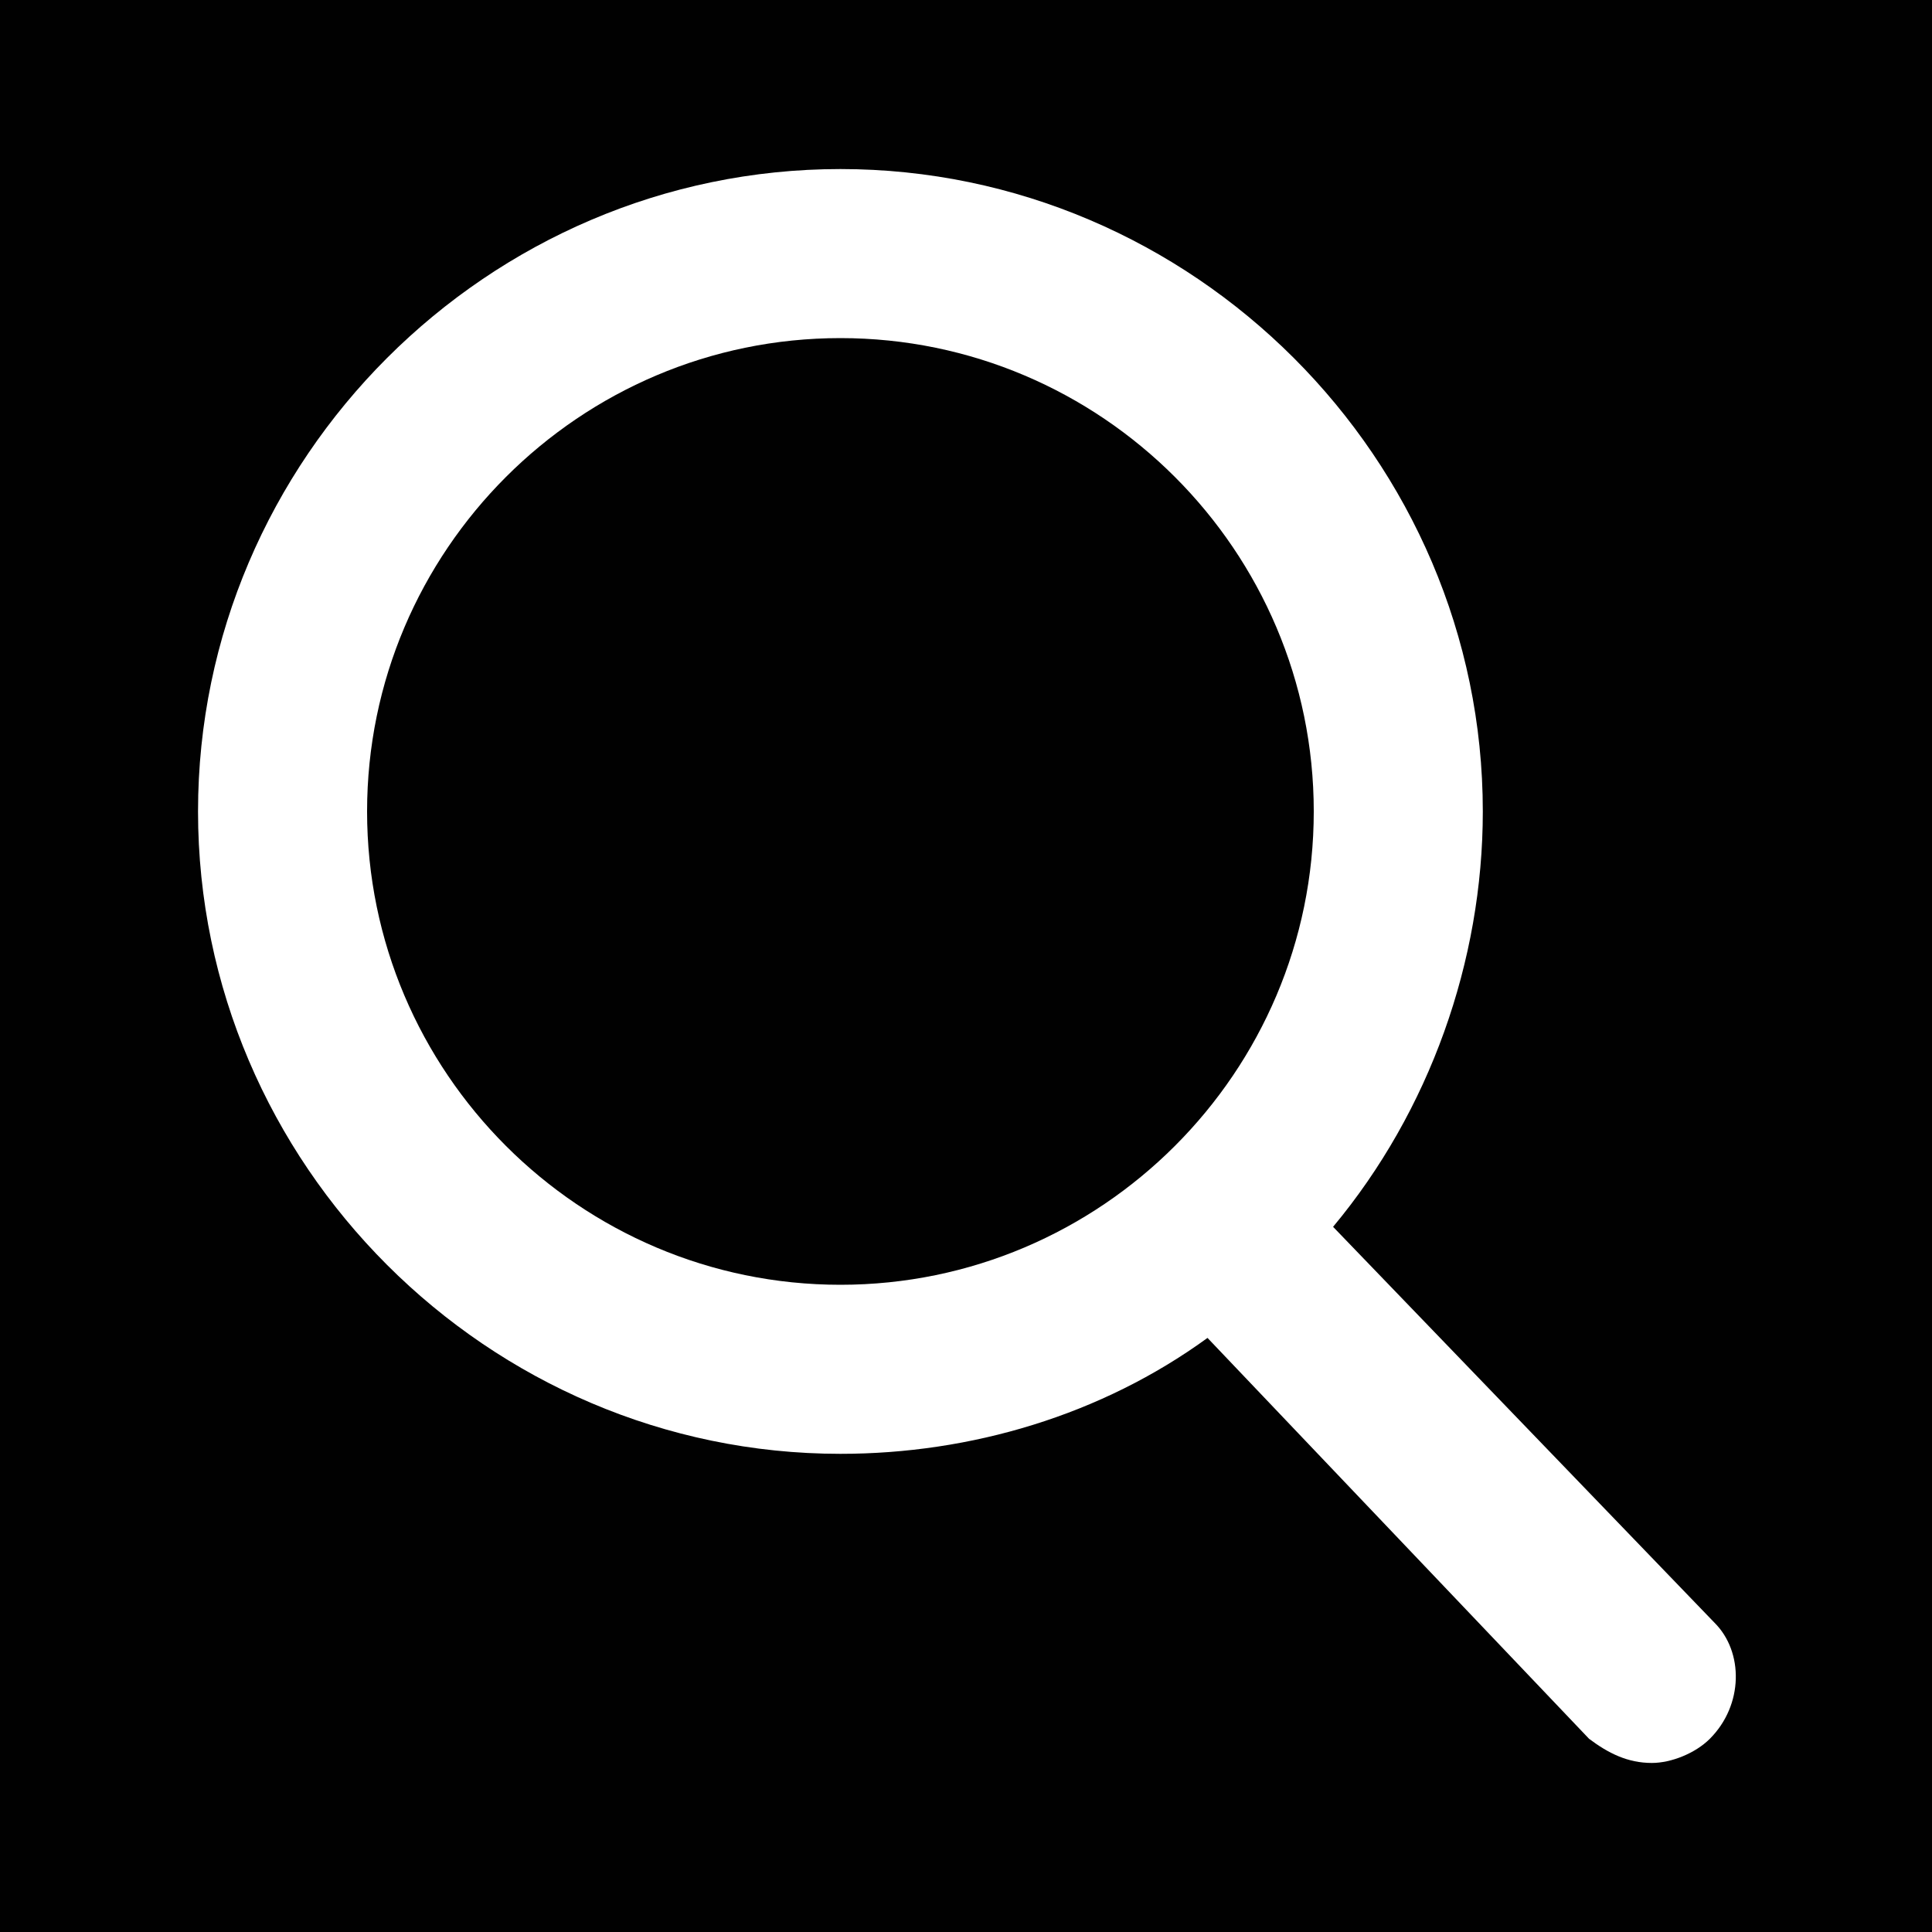 <?xml version="1.0" encoding="utf-8"?>
<!-- Generator: Adobe Illustrator 18.1.1, SVG Export Plug-In . SVG Version: 6.00 Build 0)  -->
<!DOCTYPE svg PUBLIC "-//W3C//DTD SVG 1.1//EN" "http://www.w3.org/Graphics/SVG/1.1/DTD/svg11.dtd">
<svg version="1.1" id="Layer_1" xmlns="http://www.w3.org/2000/svg" xmlns:xlink="http://www.w3.org/1999/xlink" x="0px" y="0px"
	 viewBox="0 0 40 40" enable-background="new 0 0 40 40" xml:space="preserve">
<g>
	<path fill="#010101" d="M17.4,7c-5.4,0-9.8,4.4-9.8,9.8c0,5.4,4.4,9.8,9.8,9.8c5.4,0,9.8-4.4,9.8-9.8C27.2,11.4,22.8,7,17.4,7z"/>
	<path fill="#010101" d="M0,0v40h40V0H0z M35.4,36c-0.3,0.3-0.8,0.5-1.2,0.5c-0.5,0-0.9-0.2-1.3-0.5L25,27.7
		c-2.2,1.6-4.9,2.4-7.6,2.4c-7.3,0-13.3-6-13.3-13.3s6-13.3,13.3-13.3c7.3,0,13.3,6,13.3,13.3c0,3.1-1.1,6.2-3.1,8.6l7.9,8.2
		C36.1,34.2,36.1,35.3,35.4,36z"/>
</g>
</svg>

